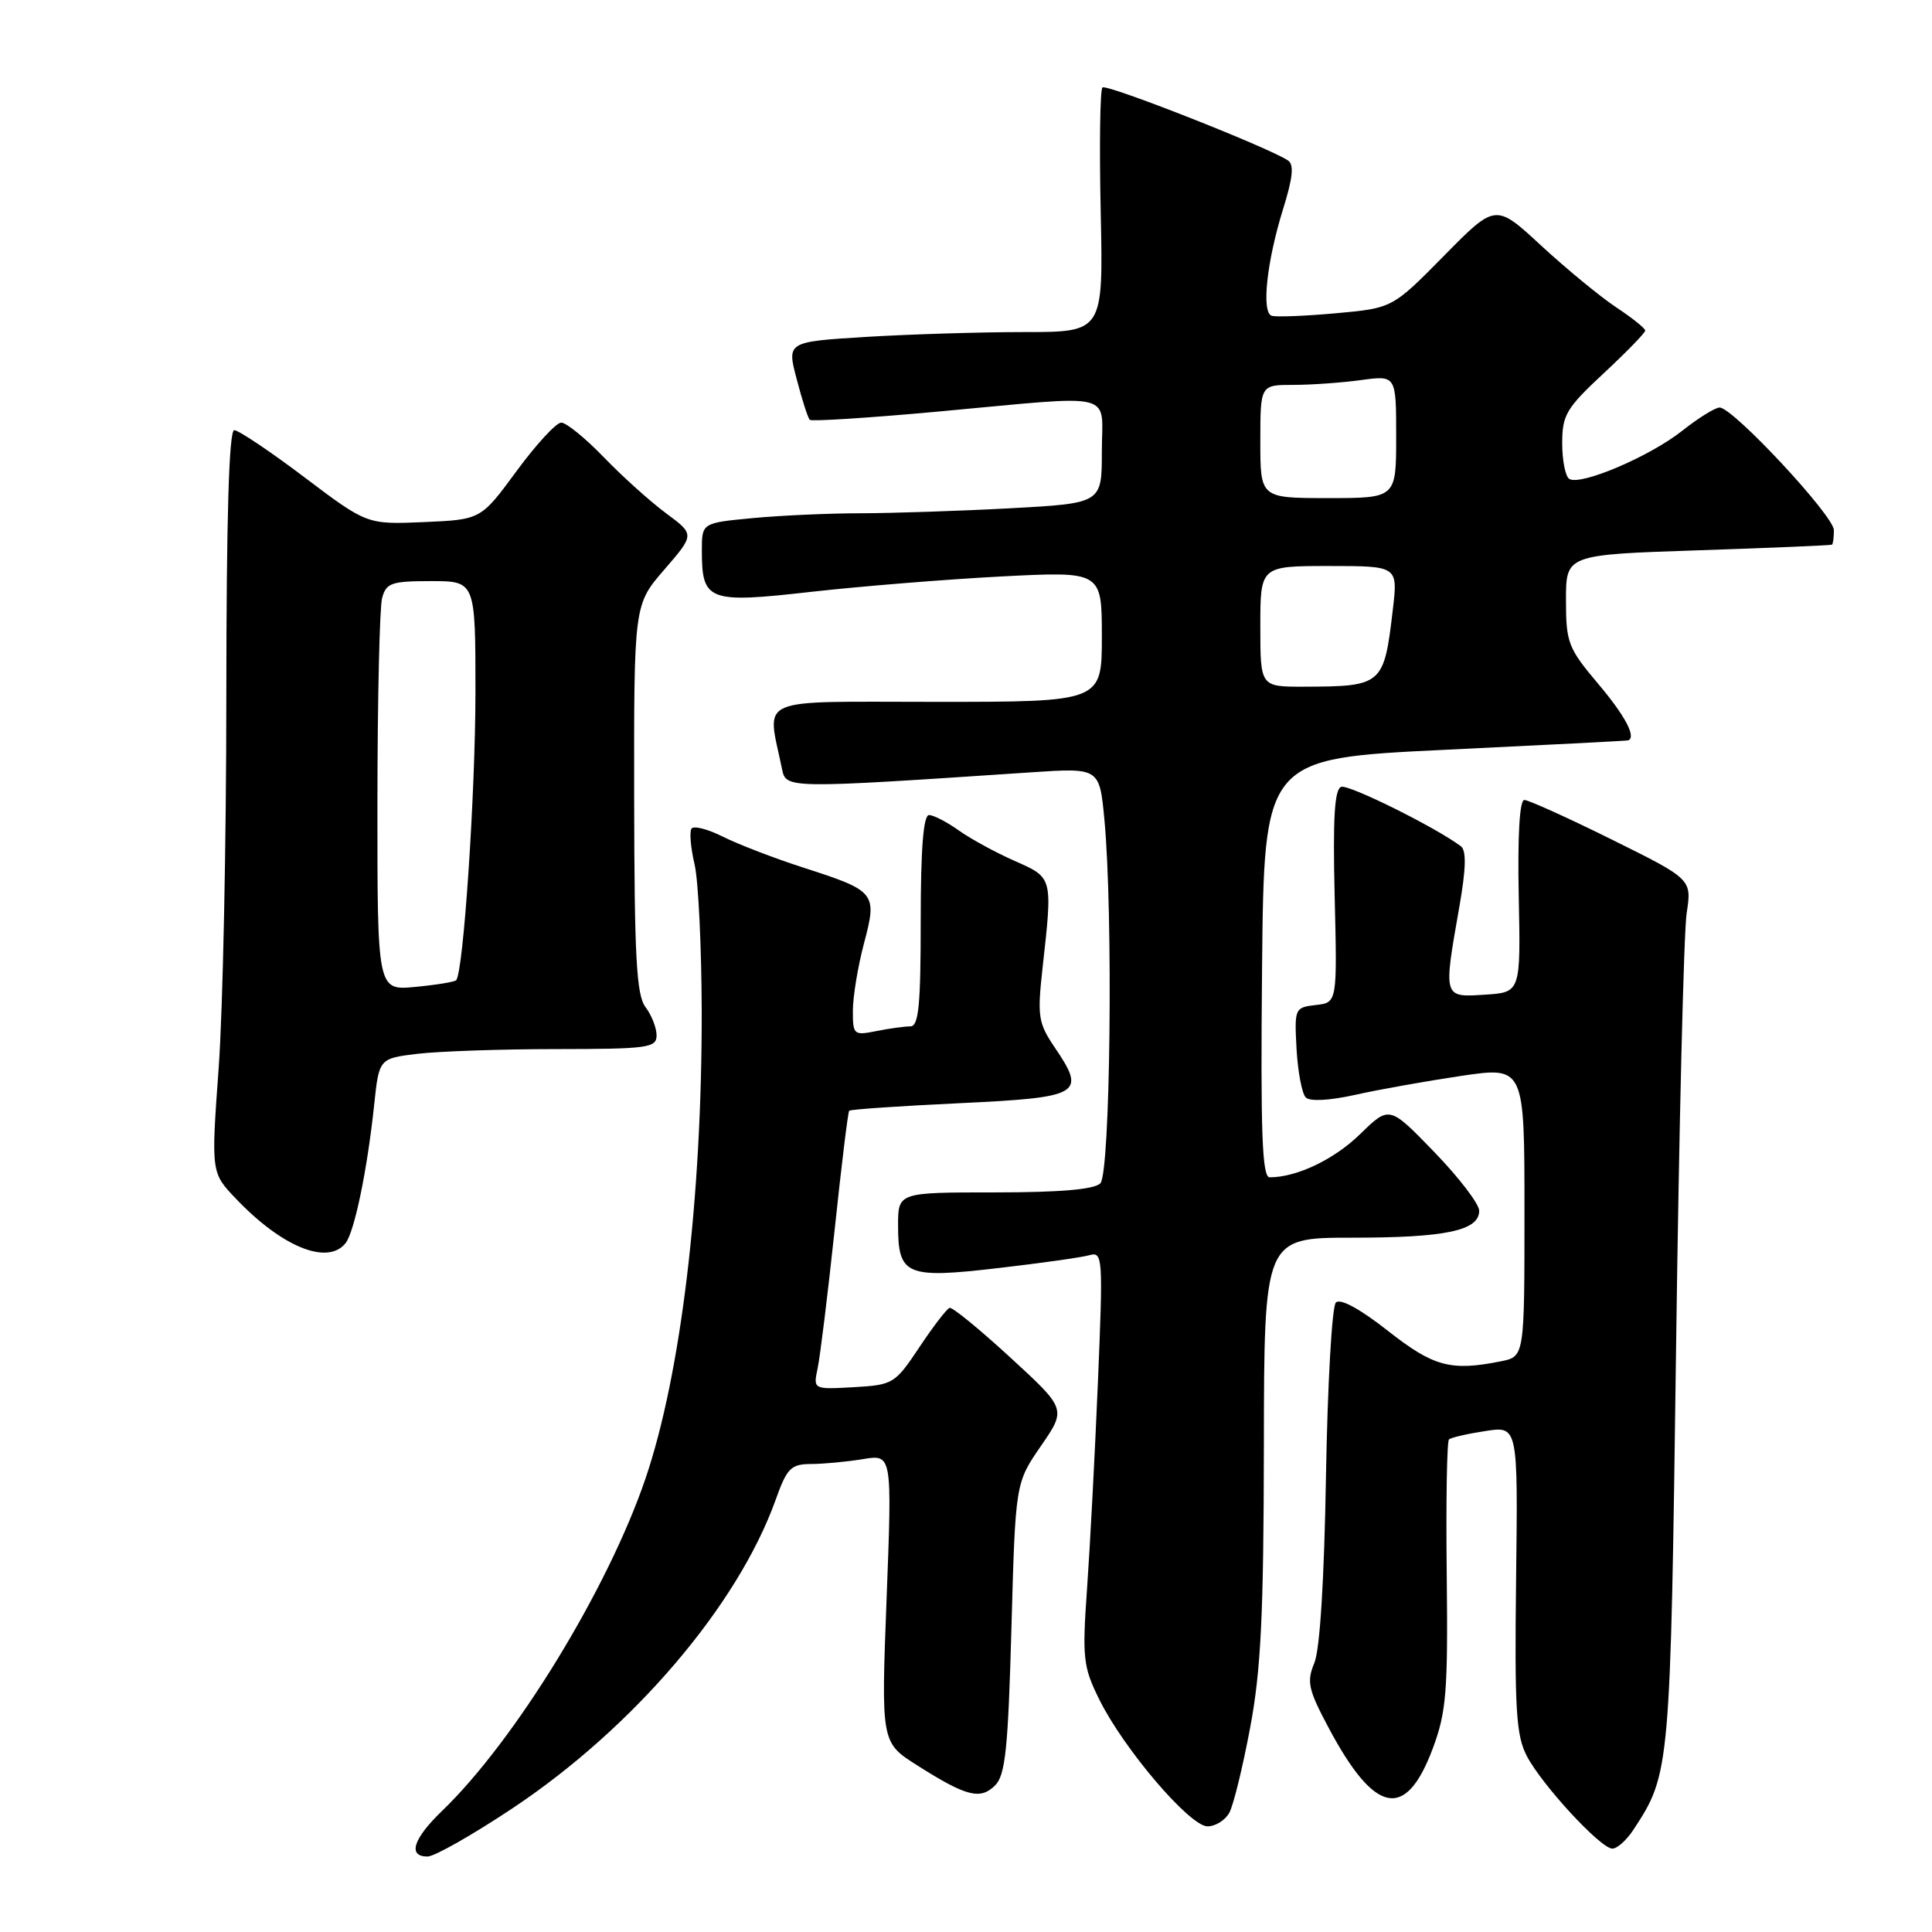 <?xml version="1.0" encoding="UTF-8" standalone="no"?>
<!DOCTYPE svg PUBLIC "-//W3C//DTD SVG 1.1//EN" "http://www.w3.org/Graphics/SVG/1.1/DTD/svg11.dtd" >
<svg xmlns="http://www.w3.org/2000/svg" xmlns:xlink="http://www.w3.org/1999/xlink" version="1.1" viewBox="0 0 256 256">
 <g >
 <path fill="currentColor"
d=" M 67.92 239.60 C 83.92 228.95 97.76 212.73 102.77 198.75 C 104.28 194.52 104.80 194.00 107.48 193.99 C 109.14 193.98 112.24 193.69 114.36 193.34 C 118.21 192.70 118.21 192.70 117.48 211.79 C 116.75 230.89 116.75 230.89 121.55 233.93 C 128.05 238.05 129.90 238.53 131.86 236.57 C 133.22 235.21 133.58 231.69 134.02 215.72 C 134.55 196.50 134.55 196.50 137.93 191.60 C 141.30 186.70 141.30 186.70 133.90 179.90 C 129.83 176.16 126.20 173.18 125.83 173.30 C 125.46 173.41 123.66 175.75 121.83 178.50 C 118.59 183.36 118.35 183.51 113.12 183.81 C 107.75 184.11 107.75 184.11 108.34 181.31 C 108.67 179.76 109.68 171.53 110.59 163.00 C 111.49 154.47 112.36 147.36 112.52 147.18 C 112.68 147.00 119.26 146.55 127.14 146.18 C 143.28 145.41 143.98 145.00 139.73 138.75 C 137.58 135.57 137.44 134.66 138.13 128.38 C 139.49 116.15 139.54 116.33 134.46 114.08 C 131.96 112.98 128.62 111.16 127.05 110.04 C 125.48 108.92 123.70 108.00 123.10 108.00 C 122.35 108.00 122.00 112.52 122.00 122.00 C 122.00 133.21 121.73 136.00 120.63 136.00 C 119.87 136.00 117.84 136.28 116.13 136.62 C 113.12 137.23 113.00 137.12 113.01 133.88 C 113.02 132.02 113.68 128.03 114.48 125.01 C 116.26 118.32 116.06 118.06 106.50 114.98 C 102.65 113.74 97.84 111.89 95.80 110.87 C 93.77 109.85 91.89 109.37 91.62 109.81 C 91.34 110.25 91.53 112.39 92.04 114.56 C 92.54 116.72 92.96 125.51 92.98 134.08 C 93.01 158.91 90.22 182.13 85.53 195.92 C 80.55 210.55 68.26 230.63 58.58 239.95 C 54.74 243.65 53.99 246.00 56.65 246.00 C 57.57 246.00 62.63 243.12 67.92 239.60 Z  M 216.45 242.43 C 221.31 235.03 221.34 234.59 222.09 178.50 C 222.48 149.35 223.11 123.47 223.49 121.00 C 224.18 116.50 224.18 116.50 213.58 111.25 C 207.75 108.36 202.53 106.00 201.98 106.00 C 201.35 106.00 201.08 110.77 201.24 118.75 C 201.50 131.50 201.50 131.50 196.75 131.80 C 191.22 132.16 191.24 132.26 193.36 120.22 C 194.26 115.09 194.32 112.70 193.57 112.13 C 190.28 109.65 178.74 103.92 177.72 104.26 C 176.83 104.56 176.60 108.38 176.85 118.76 C 177.19 132.85 177.19 132.85 174.35 133.17 C 171.56 133.49 171.51 133.61 171.80 139.00 C 171.97 142.03 172.52 144.91 173.02 145.42 C 173.57 145.97 176.16 145.83 179.58 145.07 C 182.69 144.37 189.01 143.25 193.62 142.56 C 202.00 141.33 202.00 141.33 202.00 160.54 C 202.00 179.75 202.00 179.75 198.88 180.38 C 192.21 181.71 189.96 181.10 183.89 176.33 C 180.20 173.43 177.59 172.01 177.01 172.59 C 176.49 173.11 175.91 183.42 175.70 195.52 C 175.47 209.29 174.90 218.56 174.16 220.34 C 173.12 222.85 173.34 223.86 176.08 229.00 C 182.19 240.45 186.27 241.25 189.85 231.68 C 191.65 226.85 191.87 224.19 191.70 208.69 C 191.59 199.06 191.72 190.97 192.00 190.73 C 192.28 190.48 194.44 189.98 196.82 189.62 C 201.14 188.95 201.14 188.95 200.89 209.23 C 200.68 226.58 200.89 229.96 202.32 232.70 C 204.34 236.54 212.04 244.89 213.63 244.95 C 214.26 244.98 215.53 243.84 216.45 242.43 Z  M 162.90 240.18 C 163.44 239.18 164.68 234.12 165.65 228.93 C 167.08 221.35 167.44 214.04 167.47 191.75 C 167.50 164.00 167.50 164.00 179.18 164.00 C 191.59 164.00 196.00 163.06 196.00 160.43 C 196.00 159.53 193.32 156.03 190.05 152.65 C 184.10 146.50 184.10 146.50 180.24 150.26 C 176.80 153.63 171.83 156.00 168.24 156.00 C 167.24 156.00 167.02 150.18 167.23 128.25 C 167.50 100.50 167.50 100.50 191.50 99.35 C 204.70 98.72 215.61 98.16 215.75 98.10 C 216.84 97.66 215.34 94.84 211.75 90.59 C 207.78 85.88 207.50 85.15 207.50 79.52 C 207.50 73.50 207.50 73.50 225.00 72.92 C 234.62 72.60 242.61 72.26 242.75 72.17 C 242.89 72.07 243.00 71.21 243.00 70.25 C 243.00 68.35 229.63 54.00 227.86 54.00 C 227.27 54.00 225.02 55.40 222.86 57.11 C 218.59 60.49 209.44 64.39 207.94 63.46 C 207.42 63.14 207.00 61.01 207.00 58.73 C 207.00 54.98 207.54 54.08 212.50 49.46 C 215.53 46.64 218.00 44.10 218.00 43.80 C 218.00 43.51 216.27 42.12 214.15 40.72 C 212.03 39.31 207.57 35.64 204.23 32.56 C 198.17 26.95 198.17 26.95 191.34 33.89 C 184.50 40.83 184.50 40.83 177.00 41.51 C 172.88 41.88 169.05 42.03 168.50 41.84 C 167.13 41.37 167.85 34.69 170.00 27.75 C 171.32 23.53 171.49 21.79 170.65 21.25 C 167.81 19.42 146.59 11.08 146.08 11.59 C 145.76 11.91 145.66 19.33 145.85 28.08 C 146.19 44.00 146.19 44.00 135.75 44.00 C 130.01 44.00 120.57 44.29 114.78 44.64 C 104.26 45.29 104.26 45.29 105.57 50.25 C 106.28 52.98 107.06 55.40 107.30 55.63 C 107.53 55.86 115.21 55.37 124.38 54.53 C 148.38 52.33 146.00 51.74 146.00 59.85 C 146.00 66.69 146.00 66.69 133.84 67.35 C 127.16 67.71 118.27 68.00 114.09 68.01 C 109.92 68.01 103.46 68.30 99.75 68.65 C 93.00 69.29 93.00 69.29 93.00 72.95 C 93.00 79.66 93.83 79.97 107.50 78.42 C 114.10 77.68 125.46 76.76 132.75 76.38 C 146.00 75.70 146.00 75.70 146.00 84.35 C 146.00 93.00 146.00 93.00 124.03 93.00 C 99.66 93.00 101.63 92.14 103.62 101.89 C 104.16 104.51 104.16 104.51 136.59 102.34 C 145.69 101.73 145.69 101.73 146.34 108.61 C 147.51 121.03 147.13 155.47 145.80 156.80 C 144.99 157.61 140.42 158.00 131.80 158.00 C 119.00 158.00 119.00 158.00 119.00 162.38 C 119.00 168.99 120.07 169.45 132.24 168.03 C 137.88 167.38 143.33 166.61 144.35 166.32 C 146.13 165.82 146.17 166.55 145.48 183.15 C 145.08 192.69 144.43 205.00 144.04 210.50 C 143.39 219.72 143.52 220.86 145.65 225.17 C 148.88 231.72 157.65 242.00 160.00 242.00 C 161.06 242.00 162.37 241.18 162.90 240.18 Z  M 45.77 164.75 C 46.96 163.28 48.67 155.03 49.58 146.38 C 50.23 140.25 50.23 140.25 55.36 139.63 C 58.19 139.30 66.46 139.01 73.75 139.01 C 85.86 139.00 87.00 138.84 87.00 137.19 C 87.00 136.20 86.34 134.51 85.53 133.44 C 84.33 131.85 84.06 126.81 84.03 105.81 C 84.00 80.12 84.00 80.12 88.03 75.47 C 92.05 70.82 92.05 70.82 88.28 68.03 C 86.20 66.49 82.49 63.16 80.04 60.62 C 77.59 58.08 75.04 56.00 74.37 56.00 C 73.70 56.00 71.04 58.89 68.44 62.43 C 63.72 68.85 63.72 68.85 56.18 69.18 C 48.63 69.50 48.63 69.50 40.35 63.25 C 35.80 59.81 31.60 57.00 31.04 57.00 C 30.34 57.00 30.00 68.63 29.99 92.25 C 29.99 111.64 29.53 133.77 28.98 141.44 C 27.97 155.38 27.97 155.38 31.24 158.81 C 37.33 165.22 43.38 167.69 45.77 164.75 Z  M 167.00 83.00 C 167.00 75.00 167.00 75.00 176.12 75.00 C 185.23 75.00 185.23 75.00 184.56 80.75 C 183.38 90.80 183.20 90.96 172.75 90.99 C 167.00 91.00 167.00 91.00 167.00 83.00 Z  M 167.00 58.50 C 167.00 51.00 167.00 51.00 171.36 51.00 C 173.76 51.00 177.81 50.71 180.36 50.36 C 185.00 49.73 185.00 49.73 185.00 57.86 C 185.00 66.00 185.00 66.00 176.00 66.00 C 167.00 66.00 167.00 66.00 167.00 58.50 Z  M 50.01 106.38 C 50.02 92.69 50.30 80.49 50.63 79.25 C 51.17 77.24 51.86 77.00 57.12 77.00 C 63.00 77.00 63.00 77.00 63.00 91.75 C 62.99 105.21 61.40 128.93 60.44 129.89 C 60.22 130.11 57.78 130.51 55.02 130.77 C 50.00 131.25 50.00 131.25 50.01 106.38 Z "/>
</g>
</svg>